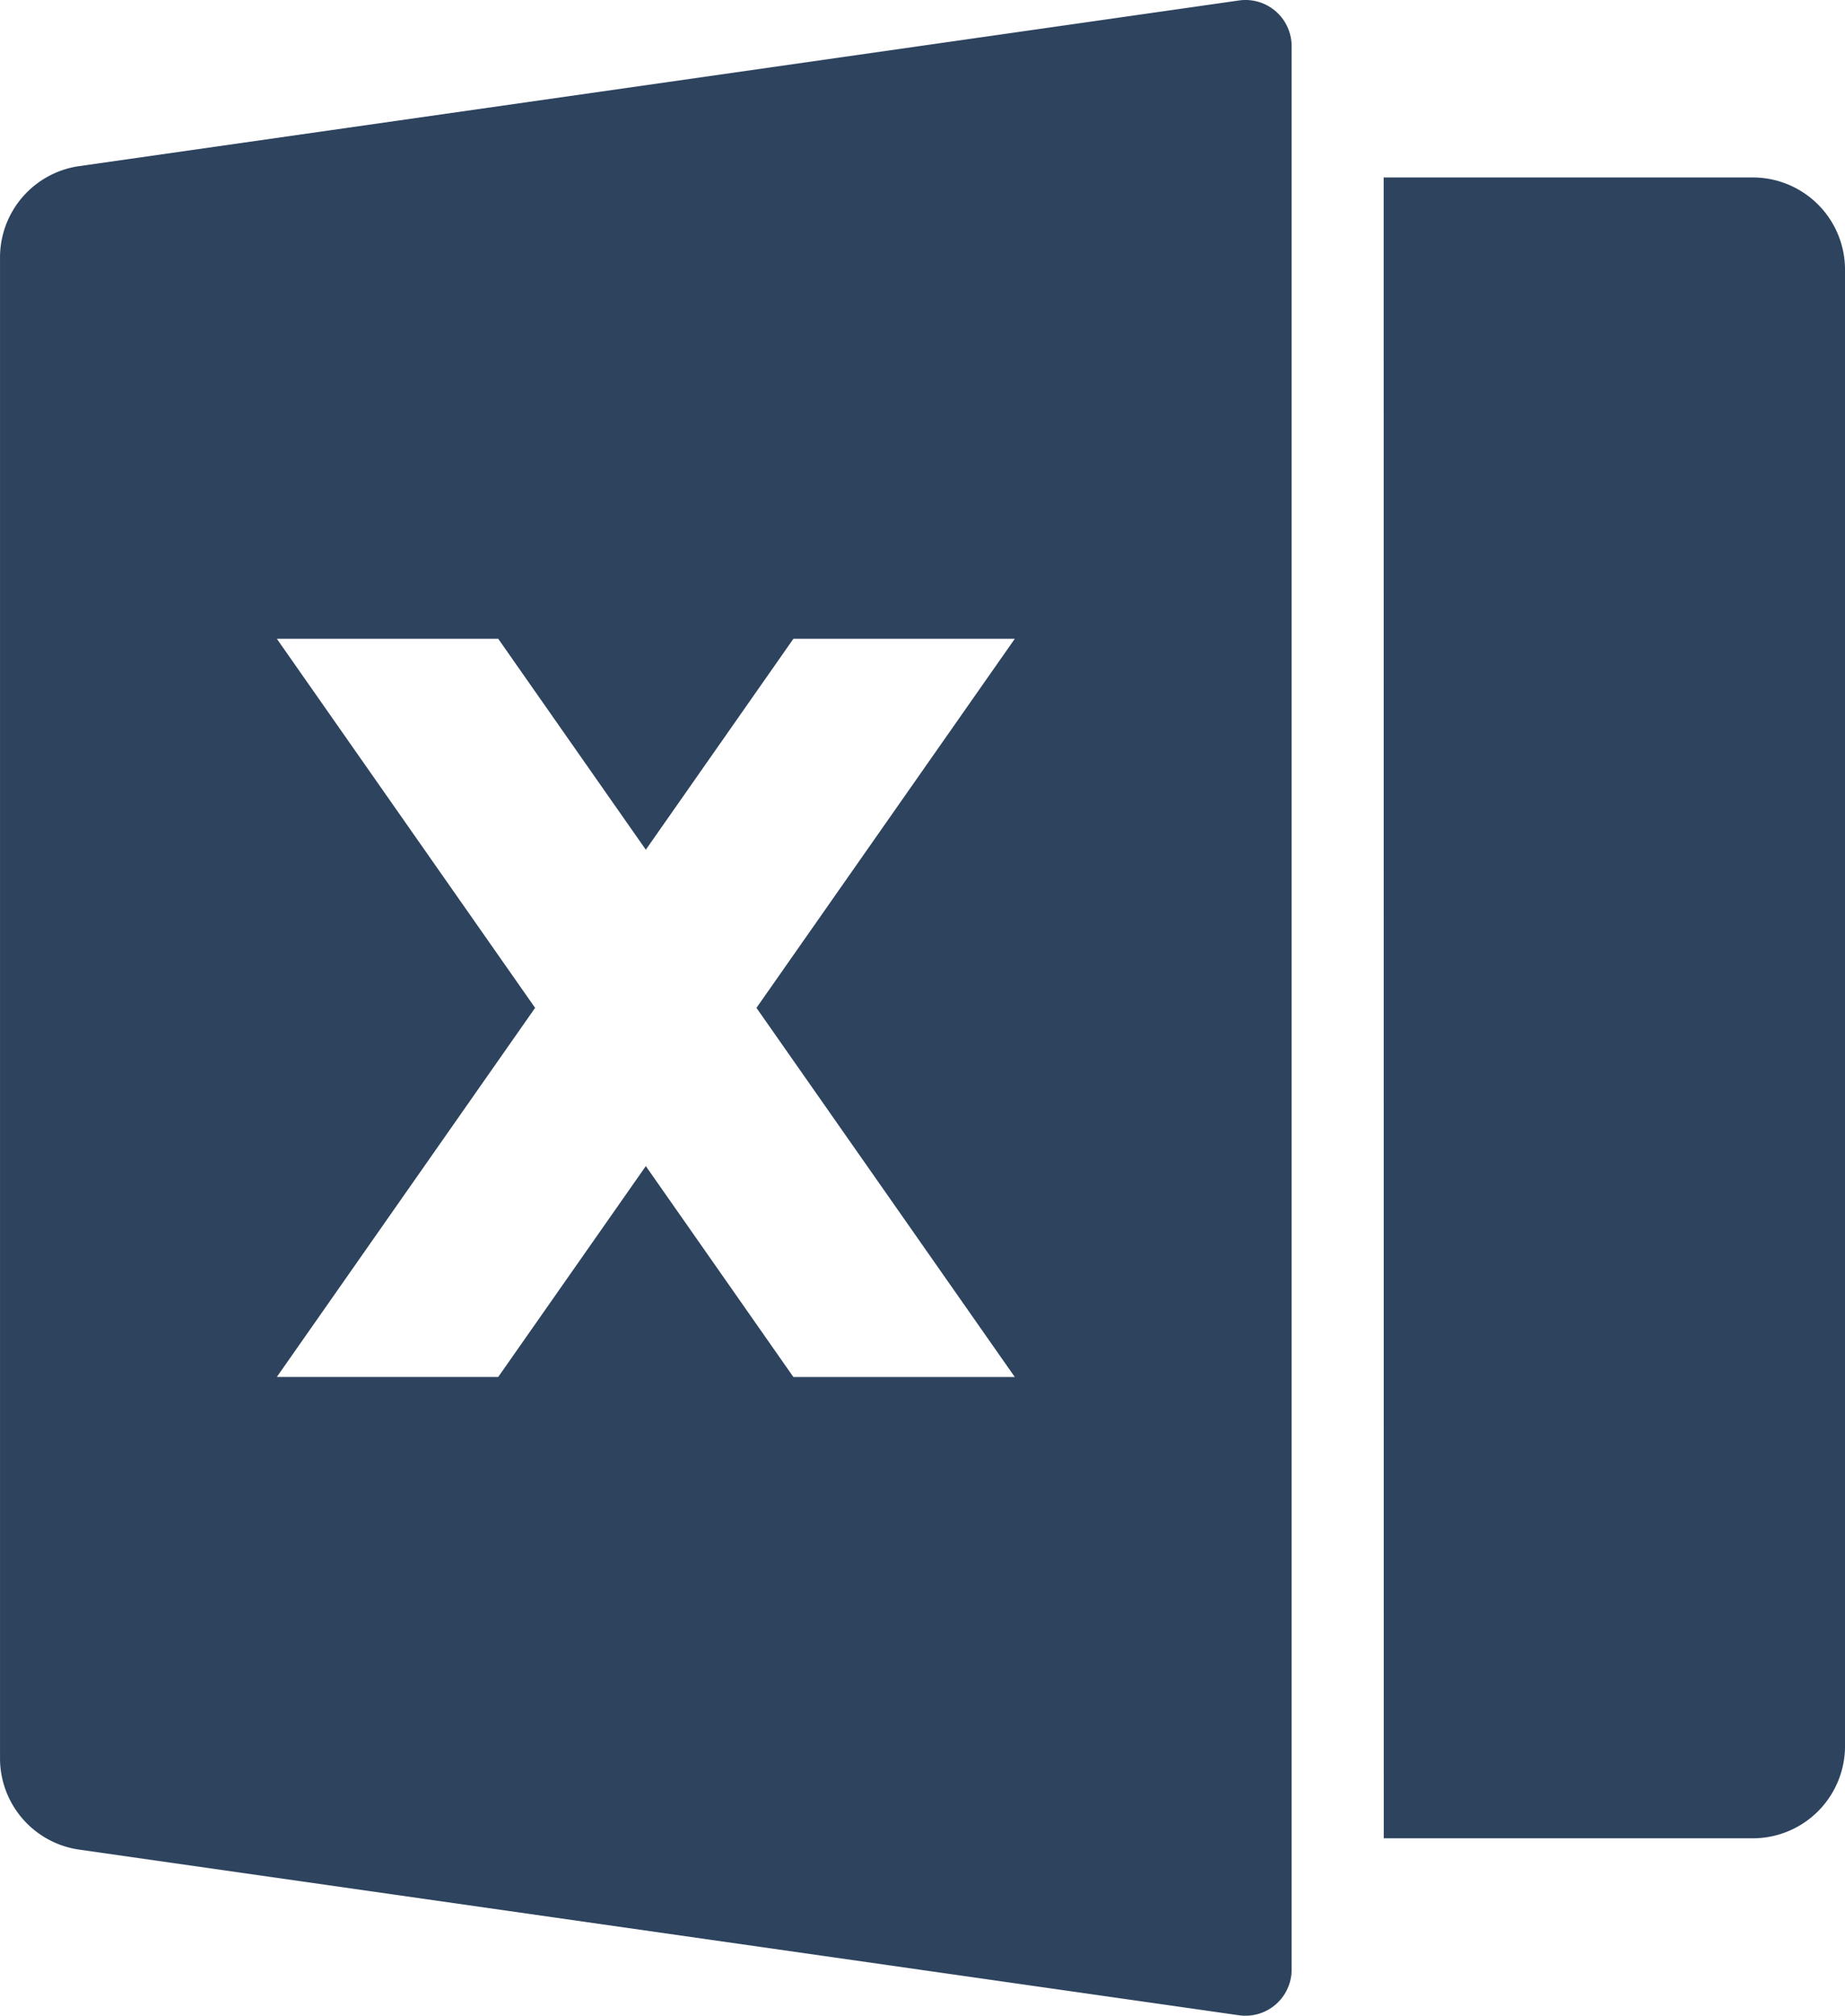 <svg id="svgexport-10_9_" data-name="svgexport-10 (9)" xmlns="http://www.w3.org/2000/svg" width="90.245" height="98.57" viewBox="0 0 90.245 98.57">
  <path id="Path_65084" data-name="Path 65084" d="M5.879,9.2,62.6,1.1a2.256,2.256,0,0,1,2.576,2.233V97.392A2.256,2.256,0,0,1,62.6,99.625l-56.726-8.1A4.512,4.512,0,0,1,2,87.059V13.666A4.512,4.512,0,0,1,5.875,9.2Zm63.8.555H87.733a4.512,4.512,0,0,1,4.512,4.512V86.459a4.512,4.512,0,0,1-4.512,4.512H69.684ZM39,50.362,51.636,32.314H40.807L33.588,42.629,26.369,32.314H15.54L28.173,50.362,15.54,68.411H26.369L33.588,58.1l7.219,10.315H51.636Z" transform="translate(-1.999 -1.077)" fill="#2d435e"/>
</svg>
